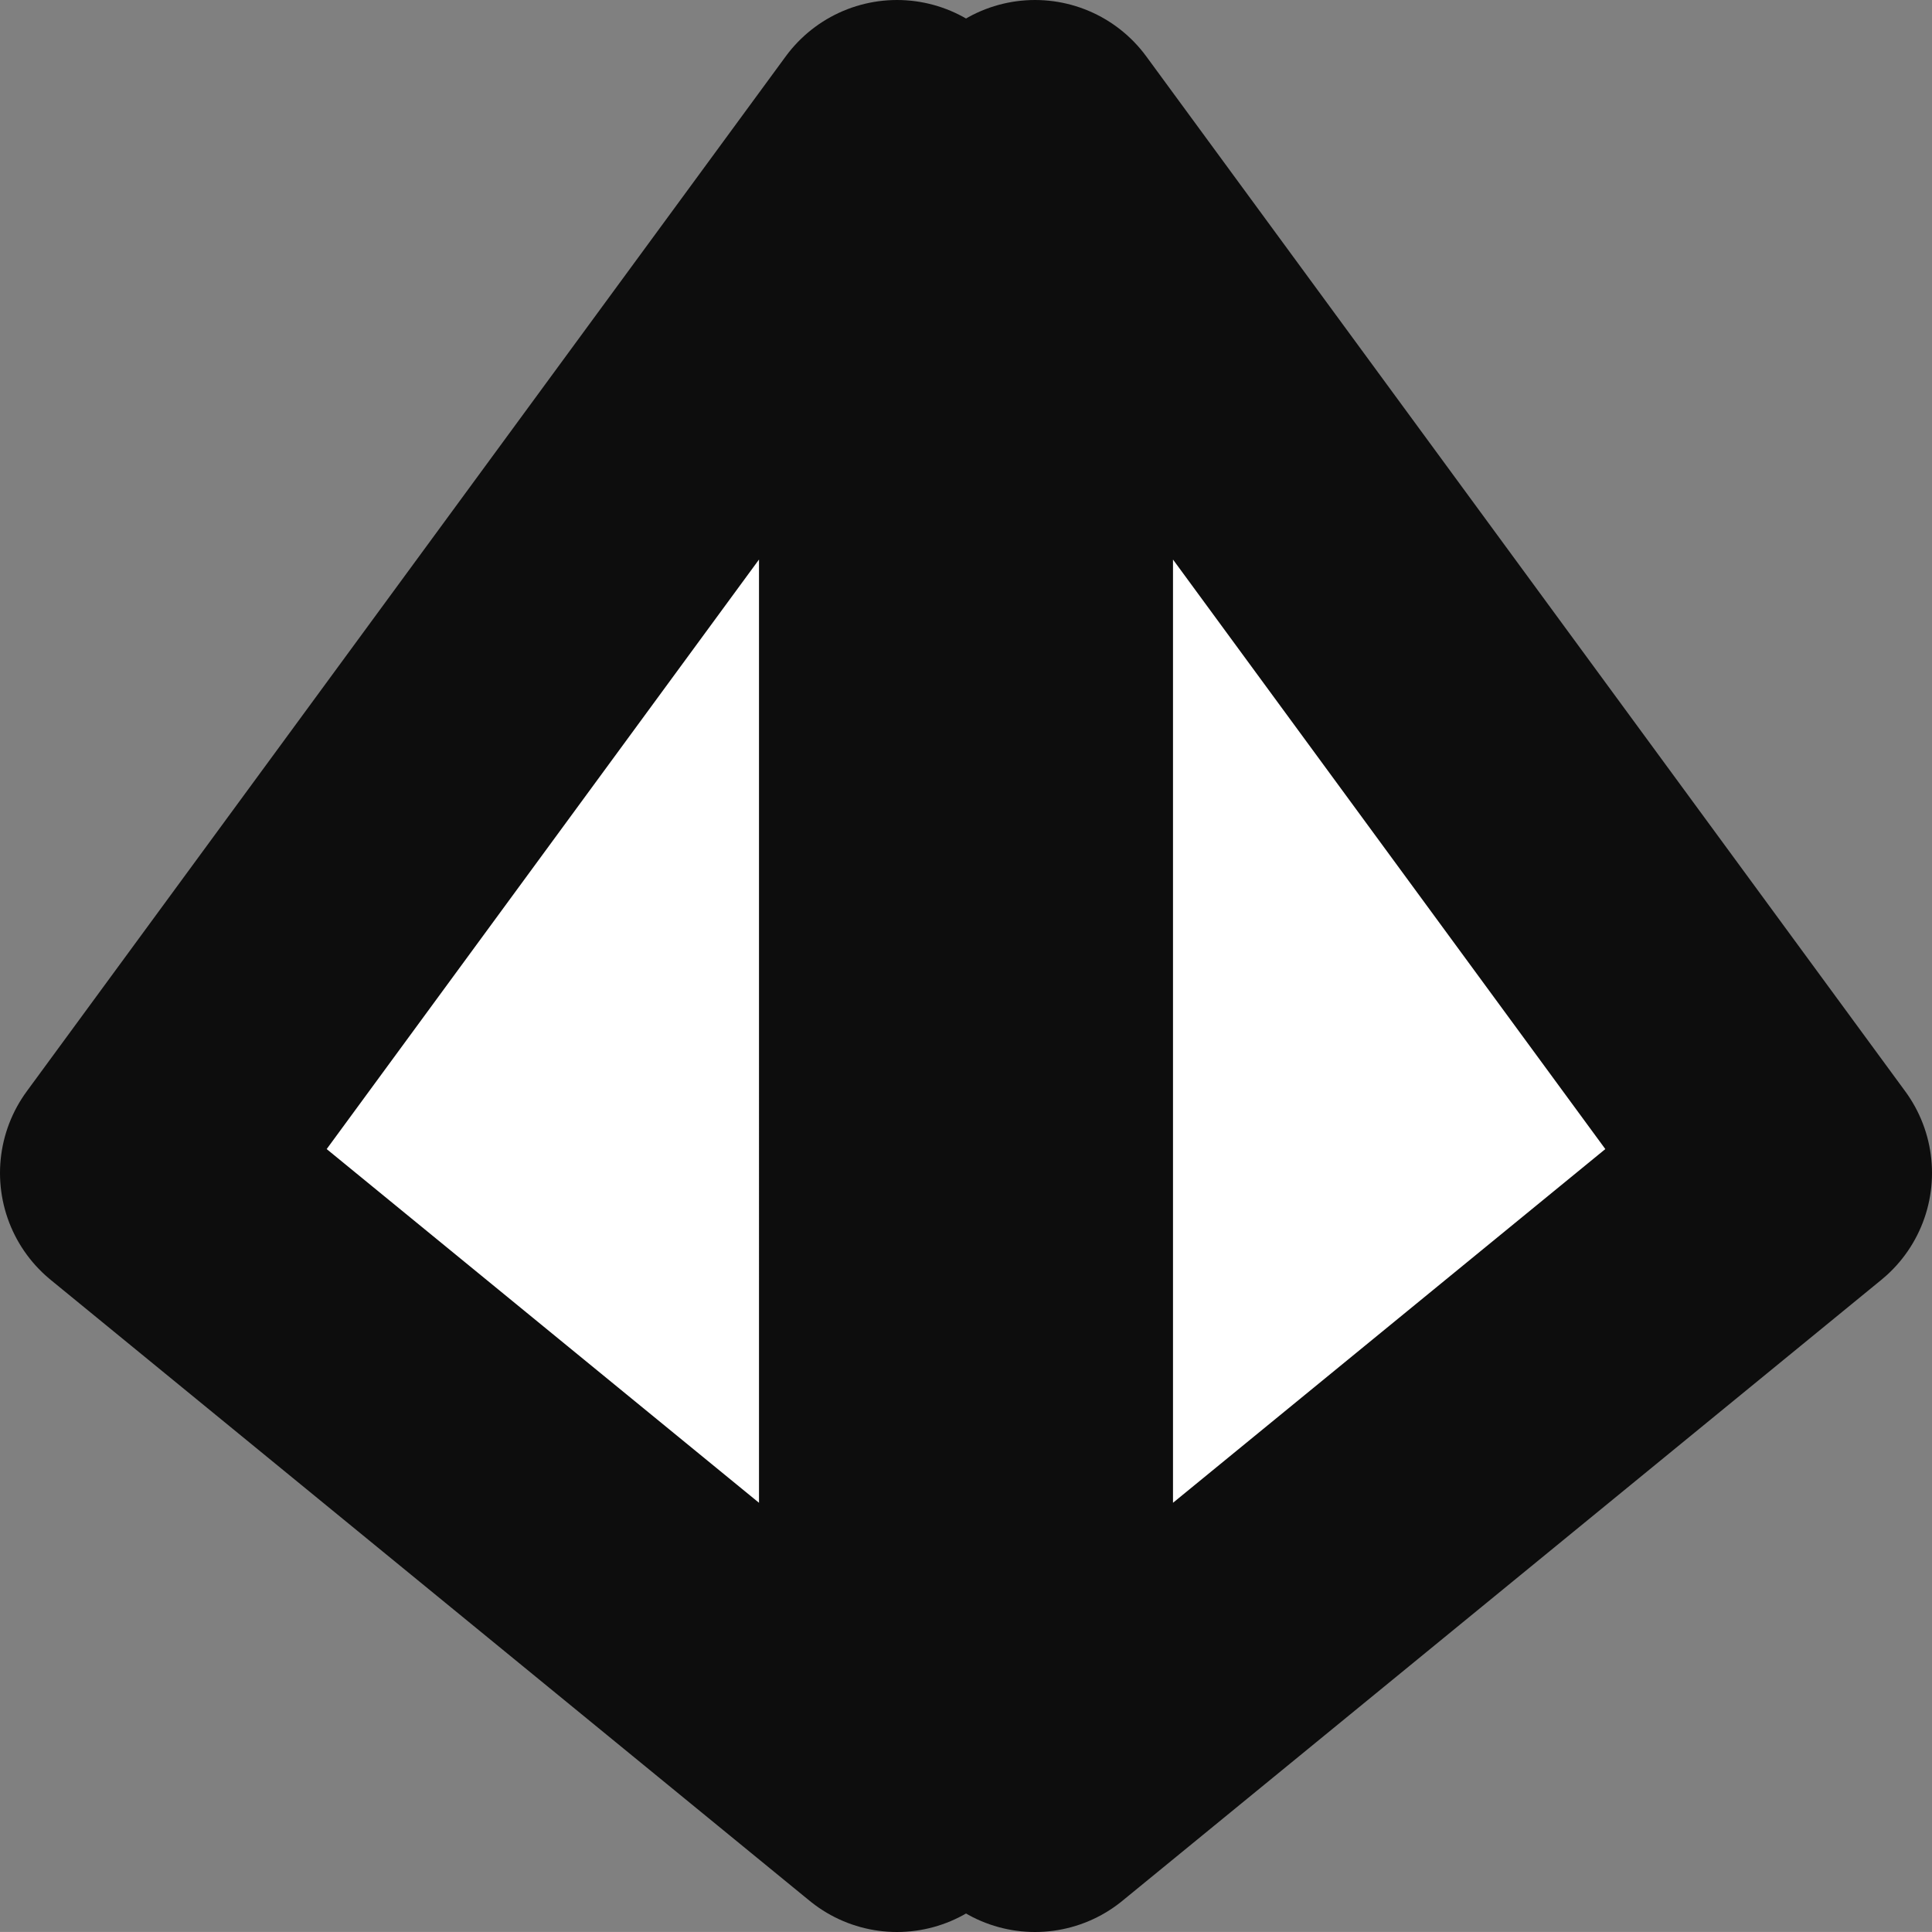 <?xml version="1.0" encoding="UTF-8" standalone="no"?>
<!-- Created with Inkscape (http://www.inkscape.org/) -->

<svg
   width="28"
   height="27.999"
   viewBox="0 0 28 27.999"
   version="1.1"
   id="svg1"
   xml:space="preserve"
   inkscape:version="1.4-beta (62f545b, 2024-04-22)"
   sodipodi:docname="prism.svg"
   xmlns:inkscape="http://www.inkscape.org/namespaces/inkscape"
   xmlns:sodipodi="http://sodipodi.sourceforge.net/DTD/sodipodi-0.dtd"
   xmlns="http://www.w3.org/2000/svg"
   xmlns:svg="http://www.w3.org/2000/svg"
   xmlns:rdf="http://www.w3.org/1999/02/22-rdf-syntax-ns#"
   xmlns:cc="http://creativecommons.org/ns#"
   xmlns:dc="http://purl.org/dc/elements/1.1/"><rect x="0" y="0" width="28" height="27.999" fill="#808080" stroke="none"/><defs
     id="defs1" /><sodipodi:namedview
     id="base"
     pagecolor="#733e3e"
     bordercolor="#000000"
     borderopacity="0.3"
     inkscape:pageopacity="0.0"
     inkscape:pageshadow="2"
     inkscape:zoom="12.607254"
     inkscape:cx="19.869513"
     inkscape:cy="10.668461"
     inkscape:document-units="px"
     inkscape:showpageshadow="2"
     inkscape:pagecheckerboard="true"
     inkscape:deskcolor="#d1d1d1"
     showborder="false"
     inkscape:window-width="1305"
     inkscape:window-height="1388"
     inkscape:window-x="0"
     inkscape:window-y="0"
     inkscape:window-maximized="1"
     inkscape:current-layer="g25"
     showgrid="true"><inkscape:grid
       id="grid1"
       units="px"
       originx="-7.3769159e-05"
       originy="-0"
       spacingx="1"
       spacingy="1"
       empcolor="#0099e5"
       empopacity="0.302"
       color="#0099e5"
       opacity="0.149"
       empspacing="5"
       enabled="true"
       visible="false"
       snapvisiblegridlinesonly="false"
       dotted="false" /><inkscape:grid
       id="grid2"
       units="px"
       originx="-7.3769159e-05"
       originy="-0"
       spacingx="2"
       spacingy="2"
       empcolor="#005fe5"
       empopacity="0.302"
       color="#0060e5"
       opacity="0.149"
       empspacing="5"
       enabled="true"
       visible="true"
       snapvisiblegridlinesonly="false" /></sodipodi:namedview><g
     id="g25"
     inkscape:label="prism"
     style="display:inline;fill:#ffffff"
     transform="translate(-39,-12)"><path
       style="display:inline;fill:#ffffff;stroke:#0d0d0d;stroke-width:4;stroke-linecap:round;stroke-linejoin:round;stroke-dasharray:none;stroke-dashoffset:0.8;stroke-opacity:1;paint-order:stroke fill markers"
       d="m 41,29 11,9 V 14 Z"
       id="path21"
       sodipodi:nodetypes="cccc" /><path
       style="display:inline;fill:#ffffff;stroke:#0d0d0d;stroke-width:4;stroke-linecap:round;stroke-linejoin:round;stroke-dasharray:none;stroke-dashoffset:0.8;stroke-opacity:1;paint-order:stroke fill markers"
       d="M 65,29 54,38 V 14 Z"
       id="path22"
       sodipodi:nodetypes="cccc" /></g></svg>
